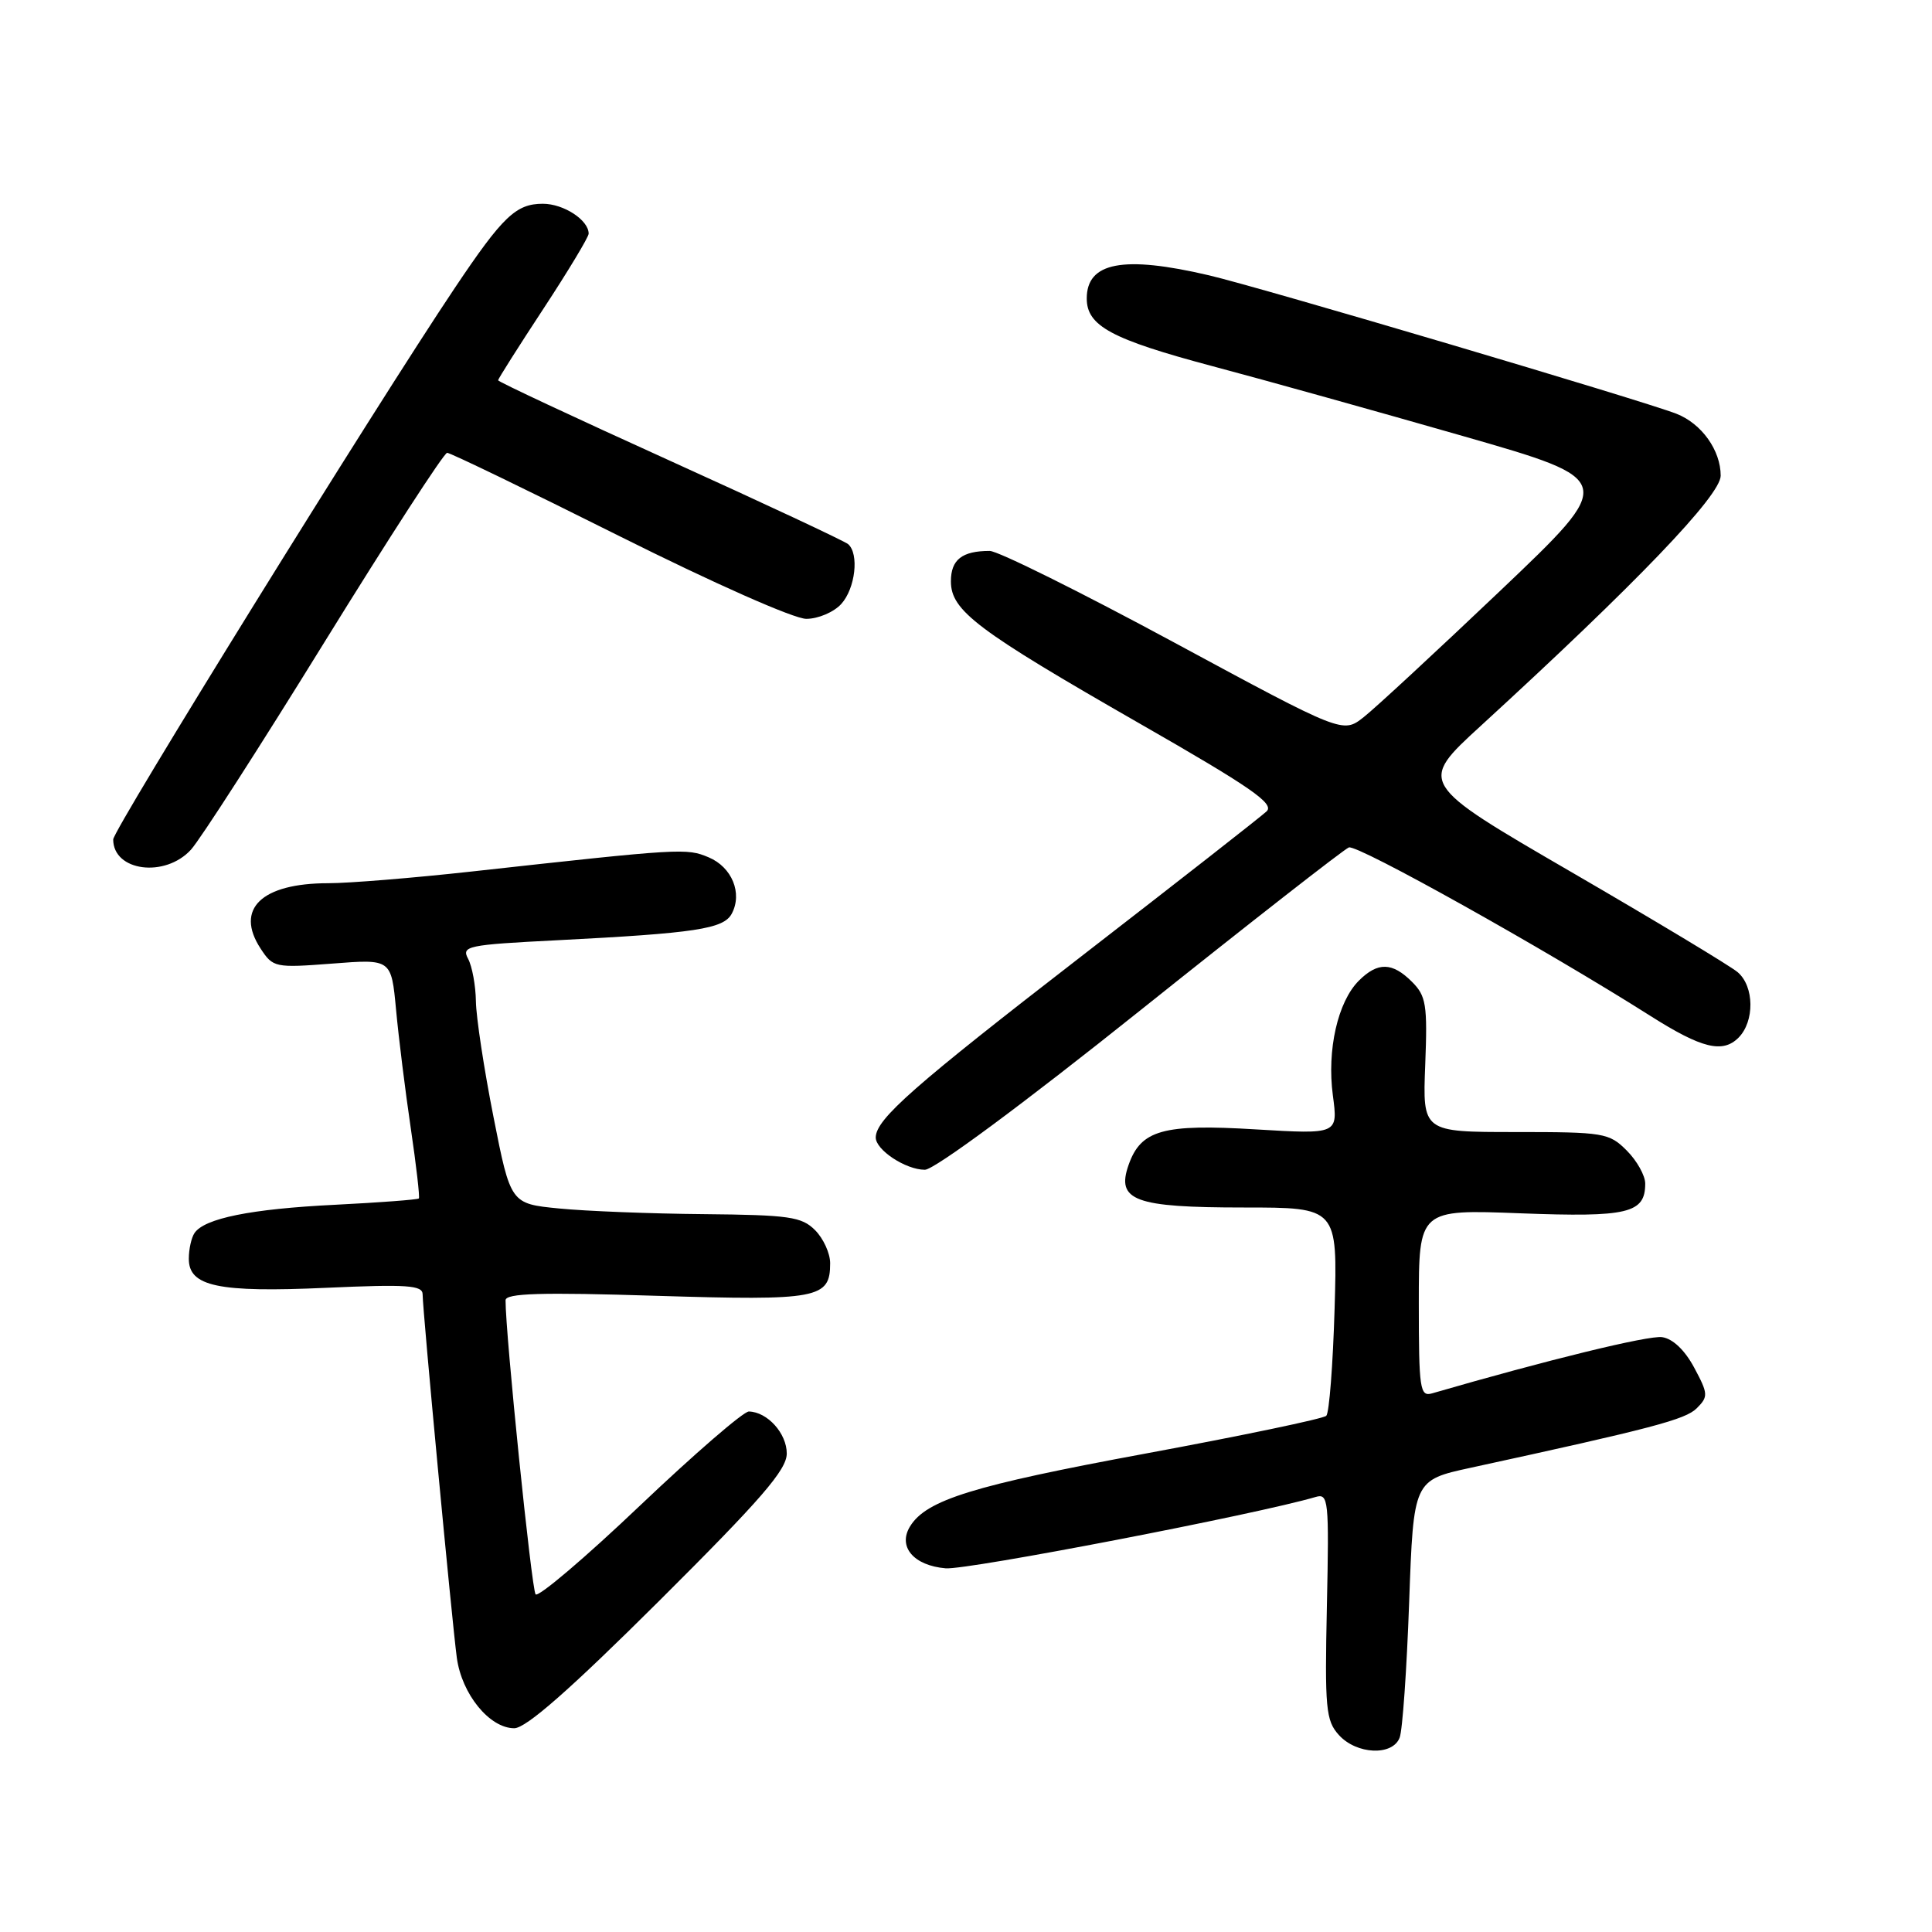 <?xml version="1.0" encoding="UTF-8" standalone="no"?>
<!DOCTYPE svg PUBLIC "-//W3C//DTD SVG 1.1//EN" "http://www.w3.org/Graphics/SVG/1.1/DTD/svg11.dtd" >
<svg xmlns="http://www.w3.org/2000/svg" xmlns:xlink="http://www.w3.org/1999/xlink" version="1.1" viewBox="0 0 256 256">
 <g >
 <path fill="currentColor"
d=" M 185.46 230.25 C 185.84 229.29 186.40 221.22 186.72 212.32 C 187.30 196.13 187.30 196.13 194.90 194.48 C 218.91 189.26 223.33 188.10 224.83 186.60 C 226.37 185.06 226.35 184.69 224.49 181.22 C 223.25 178.90 221.65 177.38 220.24 177.18 C 218.44 176.92 204.99 180.21 189.75 184.63 C 188.15 185.09 188.00 184.07 188.00 172.69 C 188.00 160.25 188.00 160.25 201.48 160.77 C 215.73 161.31 218.00 160.77 218.00 156.83 C 218.00 155.77 216.90 153.80 215.55 152.45 C 213.21 150.11 212.52 150.00 200.80 150.00 C 188.50 150.00 188.50 150.00 188.85 141.10 C 189.16 133.13 188.97 131.97 187.10 130.10 C 184.49 127.49 182.56 127.44 180.05 129.95 C 177.26 132.74 175.81 139.12 176.61 145.14 C 177.30 150.30 177.30 150.30 166.40 149.65 C 154.10 148.90 151.17 149.72 149.54 154.37 C 147.88 159.09 150.35 160.00 164.81 160.00 C 177.23 160.00 177.23 160.00 176.84 173.44 C 176.62 180.84 176.13 187.21 175.74 187.60 C 175.35 187.99 164.56 190.24 151.76 192.61 C 128.95 196.83 122.75 198.74 120.59 202.25 C 118.93 204.94 121.06 207.45 125.31 207.81 C 128.18 208.05 166.51 200.66 174.32 198.36 C 176.03 197.85 176.12 198.71 175.82 212.80 C 175.53 226.39 175.68 227.98 177.40 229.89 C 179.75 232.49 184.52 232.70 185.46 230.25 Z  M 87.32 212.15 C 100.87 198.66 104.25 194.76 104.25 192.60 C 104.25 189.93 101.69 187.09 99.23 187.03 C 98.53 187.01 92.03 192.63 84.79 199.51 C 77.55 206.40 71.33 211.68 70.97 211.26 C 70.44 210.64 66.96 176.61 66.99 172.29 C 67.00 171.36 71.66 171.22 86.96 171.70 C 108.47 172.36 110.00 172.07 110.00 167.38 C 110.00 166.07 109.10 164.10 108.00 163.00 C 106.22 161.22 104.58 160.99 93.25 160.88 C 86.24 160.82 77.61 160.48 74.08 160.13 C 67.66 159.50 67.66 159.50 65.39 148.00 C 64.14 141.68 63.09 134.78 63.06 132.68 C 63.03 130.59 62.56 128.05 62.03 127.05 C 61.12 125.36 61.90 125.19 73.78 124.59 C 92.17 123.65 95.88 123.09 96.96 121.07 C 98.41 118.36 96.99 114.90 93.90 113.60 C 90.97 112.37 90.37 112.40 62.50 115.48 C 54.80 116.33 46.25 117.03 43.50 117.03 C 34.64 117.03 31.10 120.45 34.53 125.69 C 36.18 128.21 36.44 128.26 44.04 127.68 C 51.85 127.07 51.85 127.07 52.48 133.79 C 52.82 137.48 53.70 144.55 54.43 149.50 C 55.16 154.45 55.64 158.63 55.50 158.80 C 55.35 158.96 50.34 159.34 44.37 159.64 C 33.24 160.19 27.07 161.44 25.77 163.39 C 25.36 164.00 25.02 165.52 25.02 166.77 C 24.99 170.46 28.90 171.29 43.25 170.64 C 53.95 170.16 56.00 170.30 56.00 171.51 C 56.00 173.63 59.88 214.80 60.53 219.65 C 61.18 224.48 64.87 229.00 68.14 229.00 C 69.70 229.00 75.52 223.89 87.32 212.15 Z  M 151.08 133.89 C 165.61 122.28 178.05 112.56 178.73 112.29 C 179.83 111.85 204.77 125.79 218.73 134.64 C 225.49 138.92 228.26 139.60 230.36 137.50 C 232.51 135.34 232.46 130.70 230.25 128.82 C 229.29 128.00 219.37 122.03 208.21 115.55 C 187.92 103.77 187.92 103.77 196.21 96.18 C 216.83 77.29 228.00 65.65 228.00 63.03 C 228.00 59.67 225.48 56.14 222.15 54.83 C 217.77 53.11 166.98 38.06 160.19 36.48 C 148.84 33.82 144.00 34.74 144.00 39.55 C 144.00 43.19 147.27 44.95 160.62 48.51 C 167.70 50.39 182.66 54.57 193.85 57.78 C 214.20 63.62 214.20 63.62 198.83 78.24 C 190.37 86.28 182.21 93.84 180.69 95.03 C 177.93 97.20 177.93 97.20 155.52 85.10 C 143.20 78.45 132.23 73.00 131.14 73.00 C 127.47 73.00 126.00 74.16 126.00 77.03 C 126.00 80.92 129.41 83.49 151.04 95.89 C 165.76 104.32 168.91 106.50 167.83 107.51 C 167.10 108.20 156.15 116.76 143.50 126.55 C 121.06 143.90 116.11 148.25 116.04 150.69 C 115.99 152.35 120.00 155.00 122.55 155.00 C 123.80 155.00 135.50 146.34 151.08 133.89 Z  M 25.30 112.59 C 26.51 111.27 34.47 98.89 42.99 85.09 C 51.52 71.29 58.83 60.00 59.25 60.00 C 59.67 60.00 69.91 64.95 82.00 71.00 C 94.58 77.29 105.20 82.00 106.84 82.00 C 108.41 82.00 110.49 81.11 111.47 80.03 C 113.34 77.97 113.86 73.38 112.38 72.10 C 111.89 71.69 101.26 66.71 88.75 61.04 C 76.24 55.37 66.00 50.58 66.00 50.39 C 66.00 50.21 68.70 45.94 72.00 40.92 C 75.30 35.89 78.00 31.41 78.00 30.96 C 78.00 29.16 74.69 27.00 71.93 27.00 C 68.37 27.00 66.62 28.67 60.26 38.16 C 49.71 53.90 15.00 109.93 15.00 111.23 C 15.00 115.45 21.86 116.35 25.30 112.59 Z "/>
</g>
</svg>